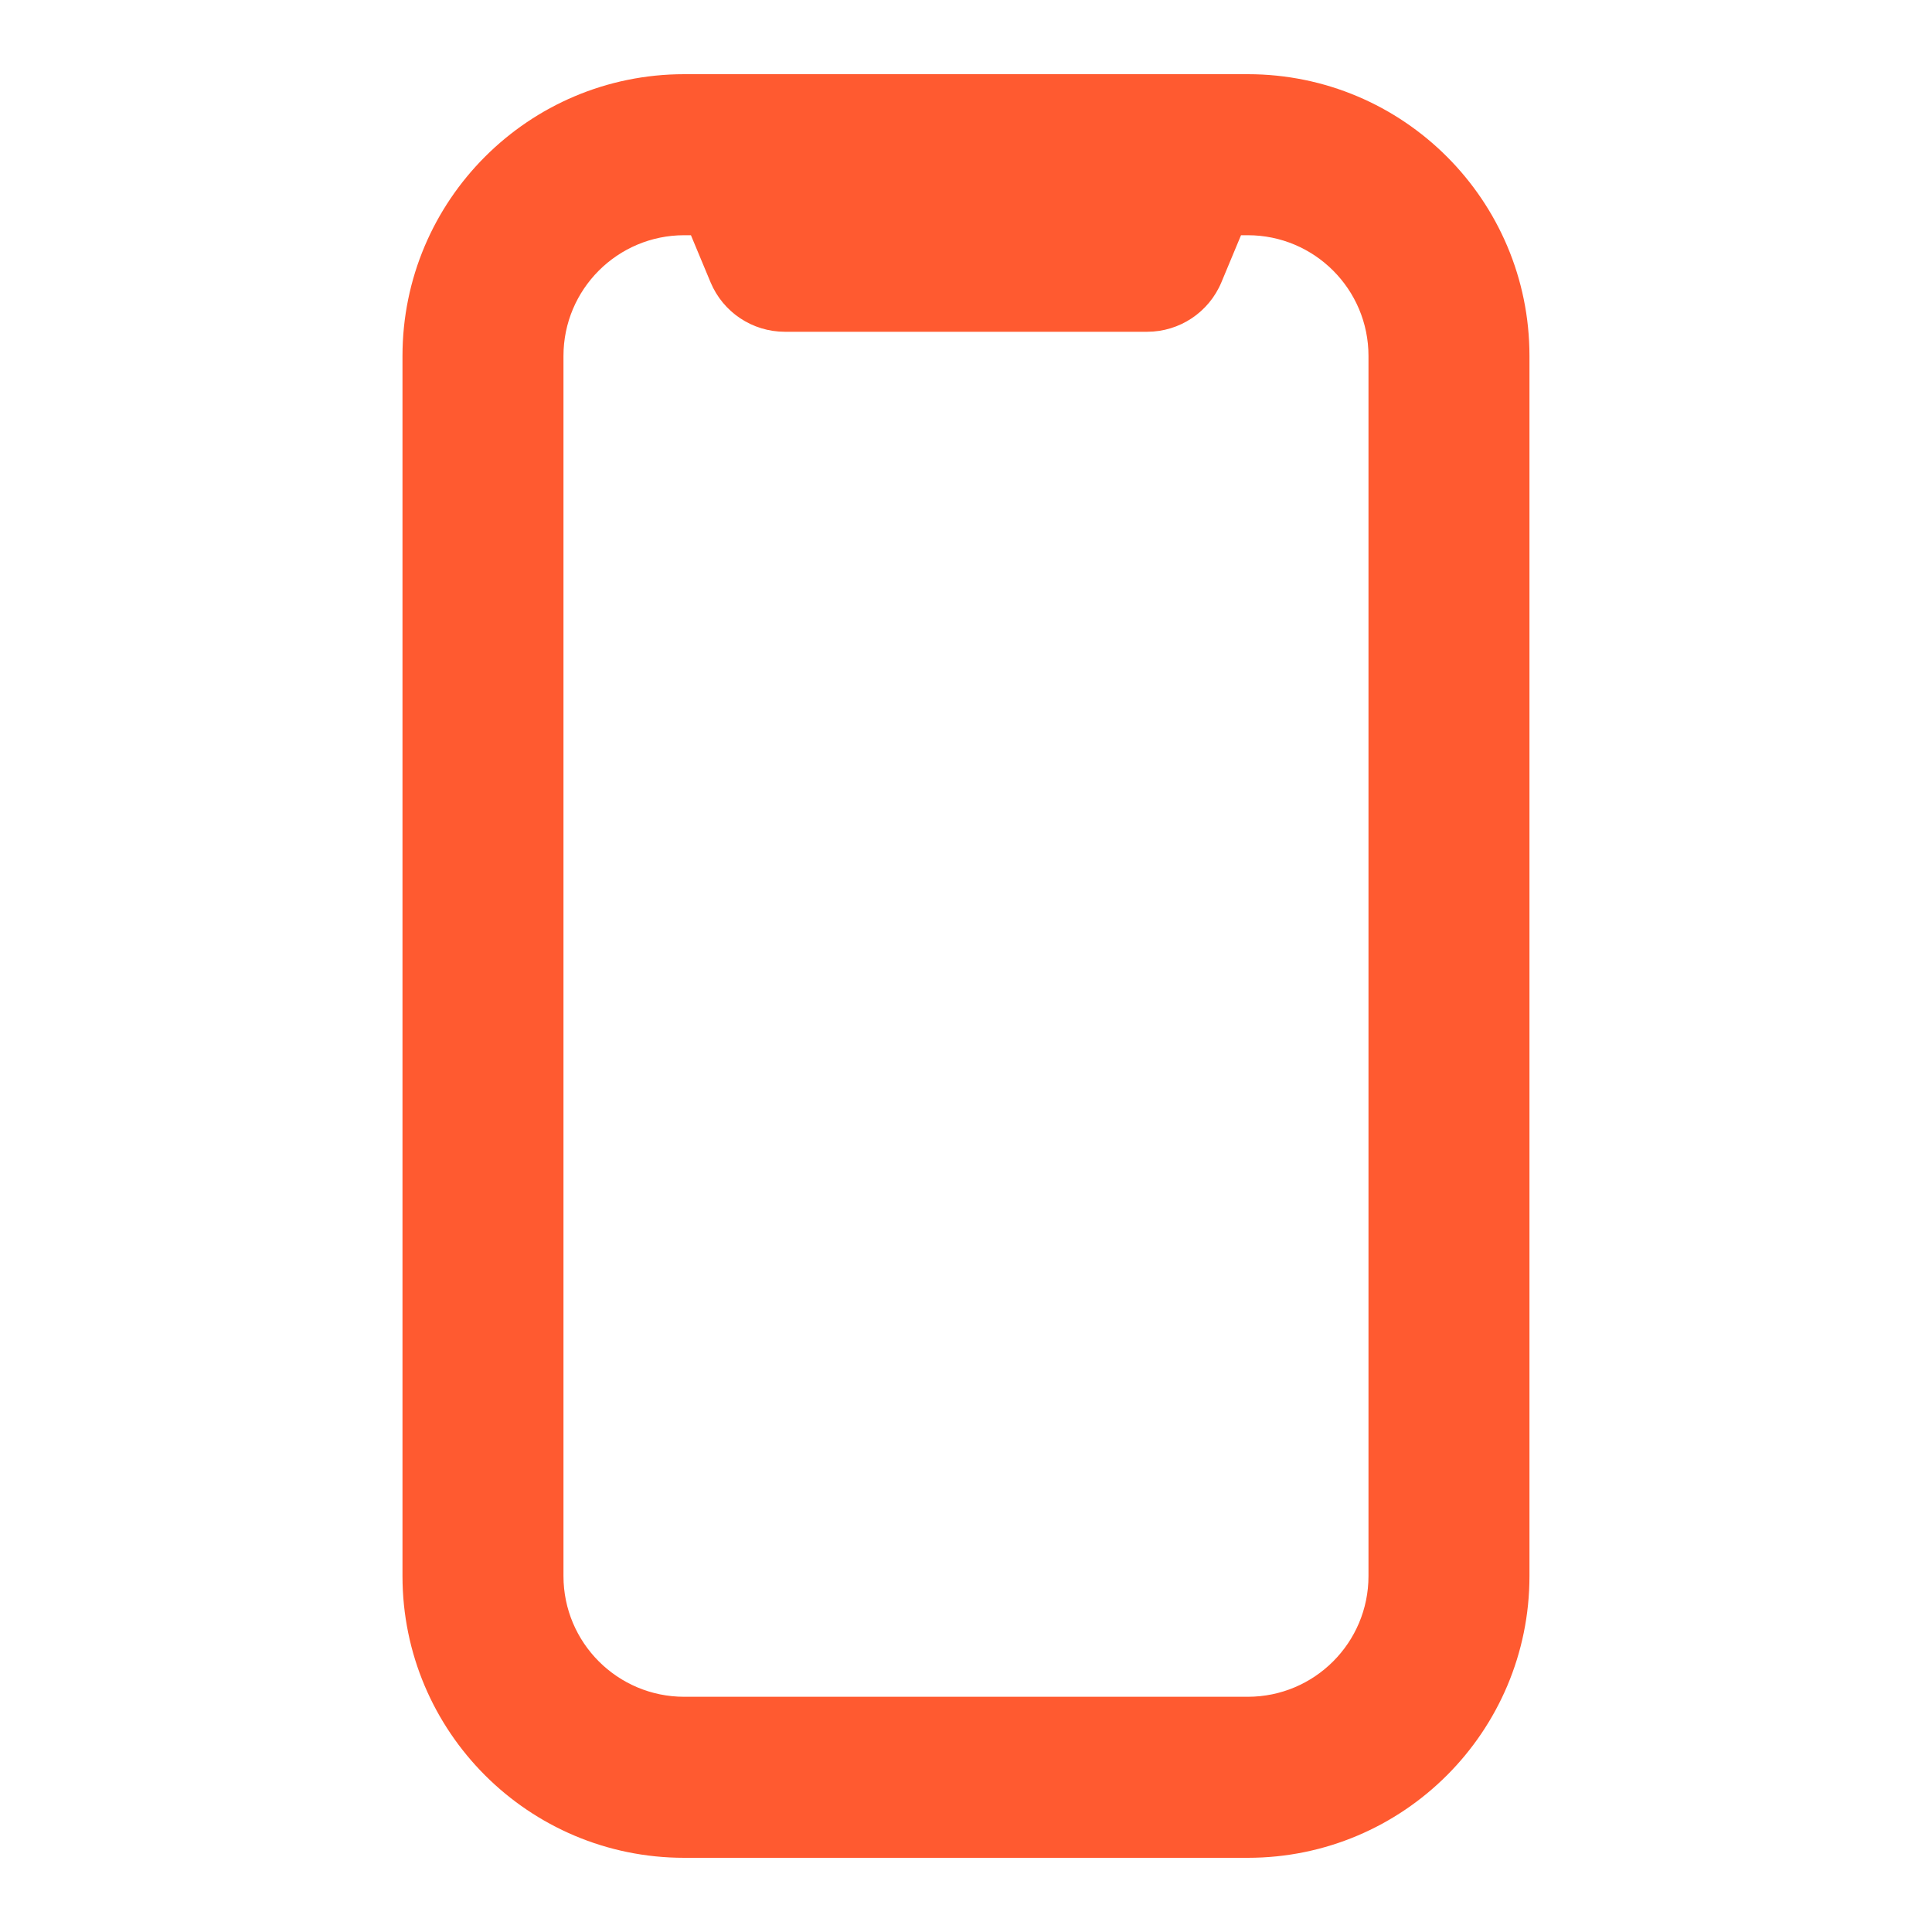 <svg width="40" height="40" viewBox="0 0 40 40" fill="none" xmlns="http://www.w3.org/2000/svg">
<path fill-rule="evenodd" clip-rule="evenodd" d="M14.166 4.87C12.786 4.87 11.666 5.989 11.666 7.37V32.63C11.666 34.011 12.786 35.13 14.166 35.13H25.833C27.214 35.13 28.333 34.011 28.333 32.63V7.37C28.333 5.989 27.214 4.87 25.833 4.87H25.694L25.288 5.844C25.029 6.465 24.422 6.869 23.75 6.869H16.25C15.577 6.869 14.97 6.465 14.711 5.844L14.305 4.87H14.166ZM8.333 7.37C8.333 4.148 10.945 1.536 14.166 1.536H25.833C29.055 1.536 31.666 4.148 31.666 7.37V32.63C31.666 35.852 29.055 38.464 25.833 38.464H14.166C10.945 38.464 8.333 35.852 8.333 32.63V7.37Z" fill="#FF5A30"/>
</svg>
